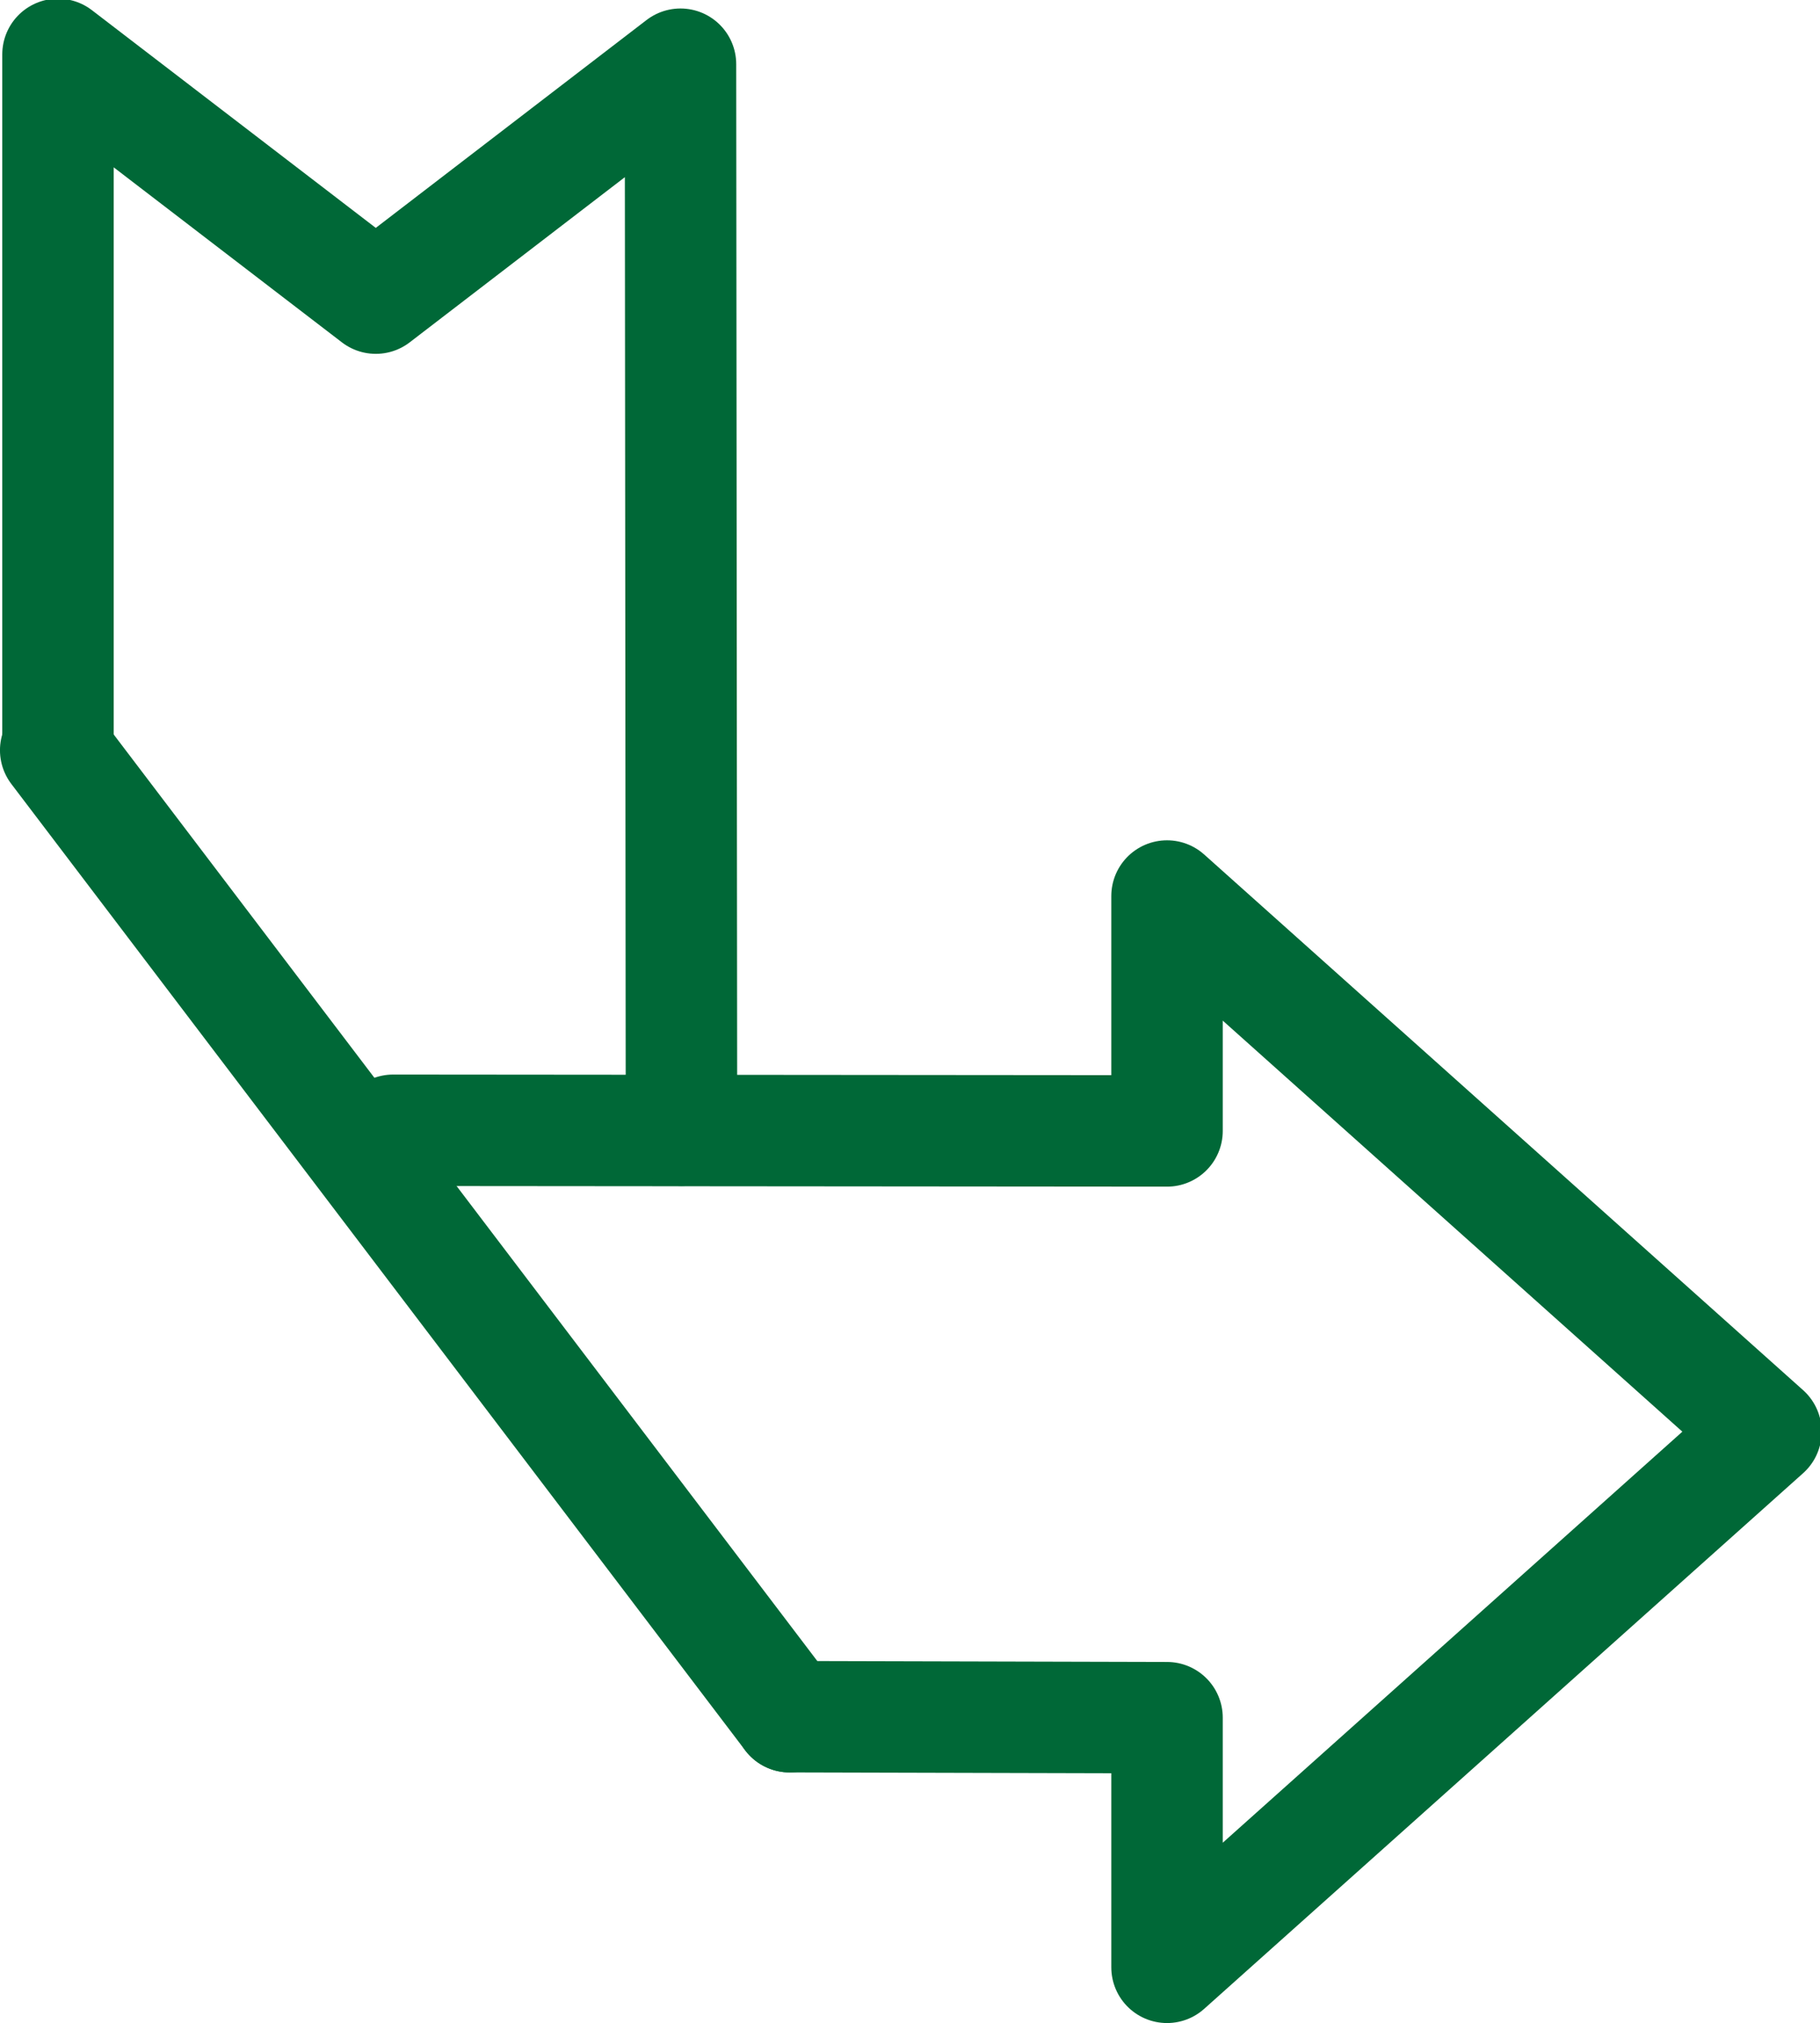 <?xml version="1.0" encoding="utf-8"?>
<!-- Generator: Adobe Illustrator 22.1.0, SVG Export Plug-In . SVG Version: 6.00 Build 0)  -->
<svg version="1.1" id="Layer_1" xmlns="http://www.w3.org/2000/svg" xmlns:xlink="http://www.w3.org/1999/xlink" x="0px" y="0px"
	 viewBox="0 0 555.5 617.5" style="enable-background:new 0 0 555.5 617.5;" xml:space="preserve">
<style type="text/css">
	.st0{fill:none;stroke:#006837;stroke-width:34.016;stroke-linecap:round;stroke-linejoin:round;}
</style>
<g>
	<polyline class="st0" points="120,345 356.2,345.2 356.2,273.5 539,437 356.2,600.5 356.2,524.3 241,524 	"/>
	<path class="st0" d="M88.5,314"/>
	<polyline class="st0" points="208,345 207.7,19.6 114.7,91 17.7,16.6 17.7,228.9 	"/>
	<path class="st0" d="M17,229l224,295"/>
</g>
</svg>
